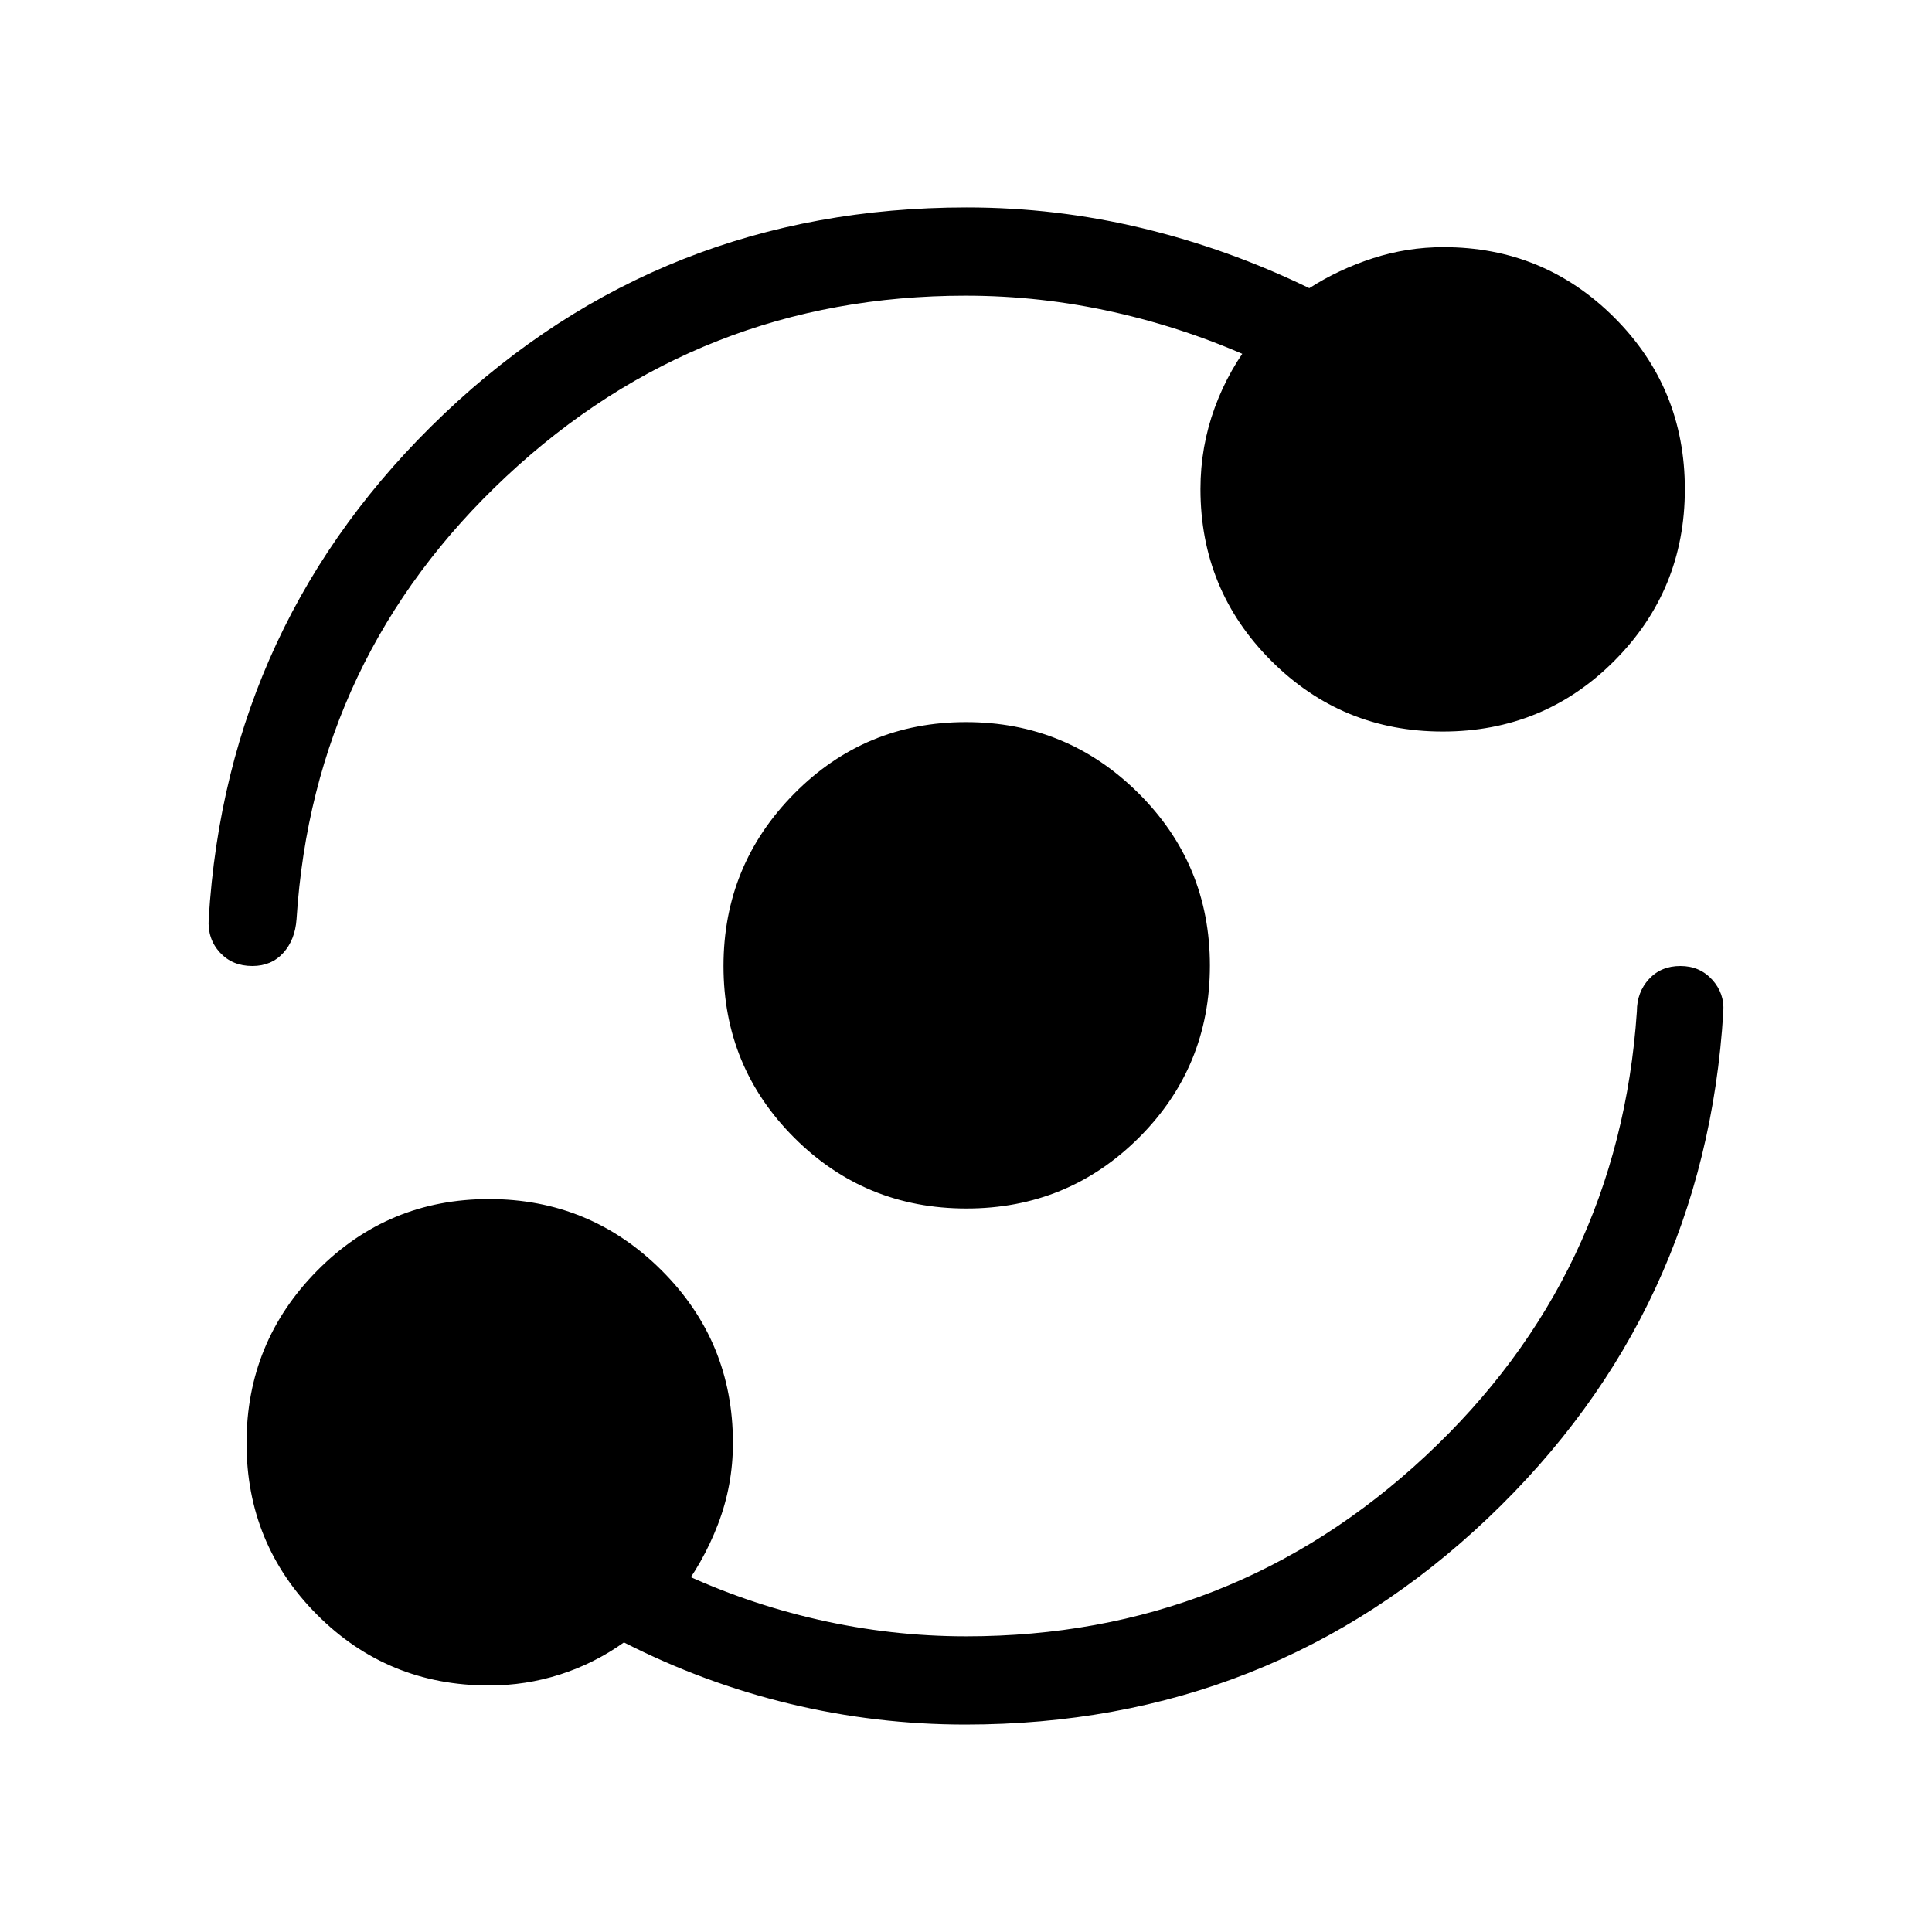 <svg xmlns="http://www.w3.org/2000/svg" height="48" viewBox="0 -960 960 960" width="48"><path d="M242.97-122.5q-50.39 0-85.43-35.16-35.04-35.15-35.04-85.32 0-50.17 35.16-85.69 35.15-35.52 85.32-35.52 50.17 0 85.69 35.36 35.52 35.36 35.52 85.83 0 21.06-7.44 40.43-7.44 19.38-20.06 35.42v-12.2q33.39 15.83 69.8 24.13 36.41 8.3 73.59 8.3 132.19 0 228.28-89.62 96.1-89.61 104.99-220.88.02-9.58 6.01-16.08 5.99-6.5 15.61-6.5 9.63 0 15.79 6.79 6.16 6.79 5.55 15.79-9 149.19-116.98 251.77-107.97 102.57-259.62 102.57-44.43 0-87.25-10.31-42.81-10.3-82.43-30.5-14.77 10.5-31.8 15.95-17.02 5.44-35.26 5.44Zm237.25-237q-50.37 0-85.55-35.16-35.17-35.15-35.17-85.32 0-50.17 35.16-85.69 35.15-35.52 85.32-35.52 50.17 0 85.69 35.3 35.52 35.29 35.52 85.67 0 50.37-35.3 85.55-35.29 35.17-85.67 35.17Zm-.3-453.58q-132.19 0-228.2 89.67-96.02 89.67-104.37 220.14-.72 10.27-6.6 16.77-5.89 6.5-15.35 6.5-10 0-16.16-6.73t-5.55-16.54q9-148.5 116.98-251.08 107.98-102.57 259.64-102.57 44.44 0 87.29 10.31 42.85 10.3 82.98 29.8 14.48-9.3 31.52-14.84 17.04-5.54 35.2-5.54 49.86 0 84.88 35.02 35.01 35.01 35.01 85.26 0 50.09-35.02 85.25-35.01 35.16-85.26 35.16-50.09 0-85.25-35.16T596.5-717q0-21.06 7.1-40.43 7.09-19.38 20.09-35.42v11.5q-33.77-15.38-70.18-23.55-36.41-8.18-73.59-8.18Z"/></svg>